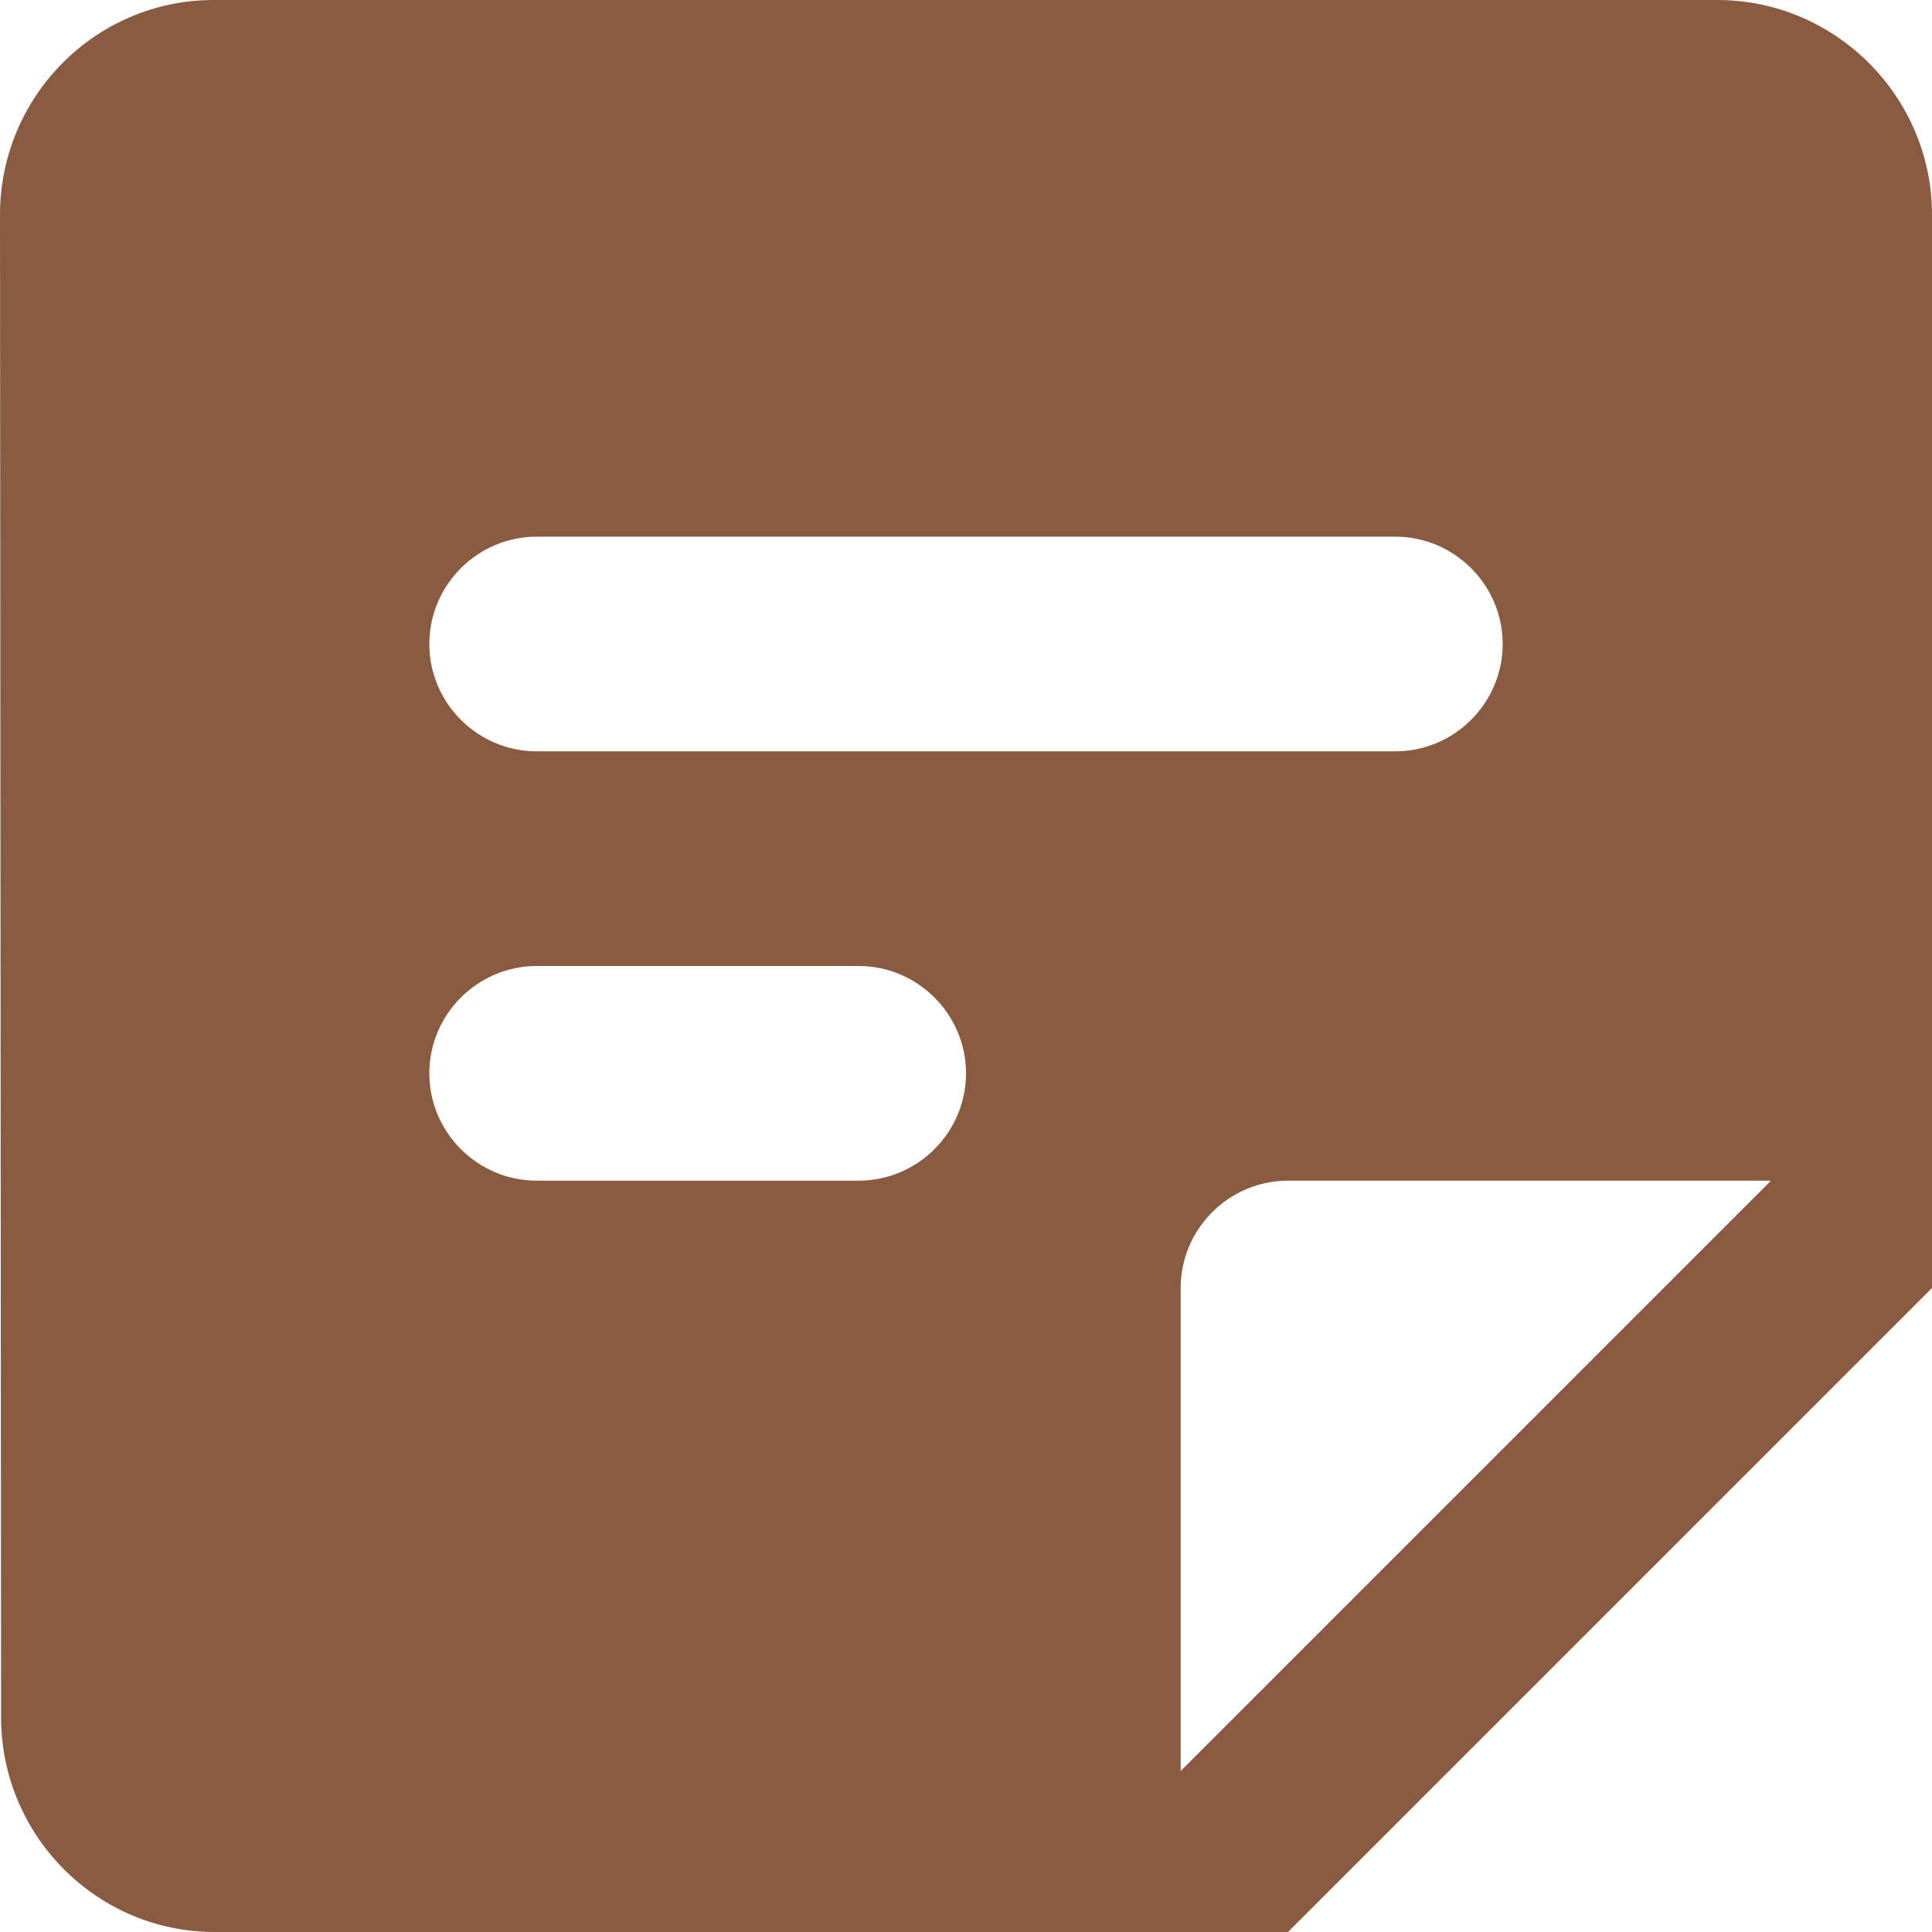 <svg width="18" height="18" viewBox="0 0 18 18" fill="none" xmlns="http://www.w3.org/2000/svg">
<path d="M16 0H1.99C0.89 0 0 0.9 0 2L0.01 16C0.01 17.1 0.9 18 2 18H12L18 12V2C18 0.9 17.1 0 16 0ZM5 5H13C13.55 5 14 5.45 14 6C14 6.55 13.55 7 13 7H5C4.45 7 4 6.55 4 6C4 5.45 4.45 5 5 5ZM8 11H5C4.45 11 4 10.55 4 10C4 9.45 4.45 9 5 9H8C8.55 9 9 9.45 9 10C9 10.55 8.55 11 8 11ZM11 16.5V12C11 11.45 11.45 11 12 11H16.5L11 16.5Z" fill="#895C41"/>
</svg>
